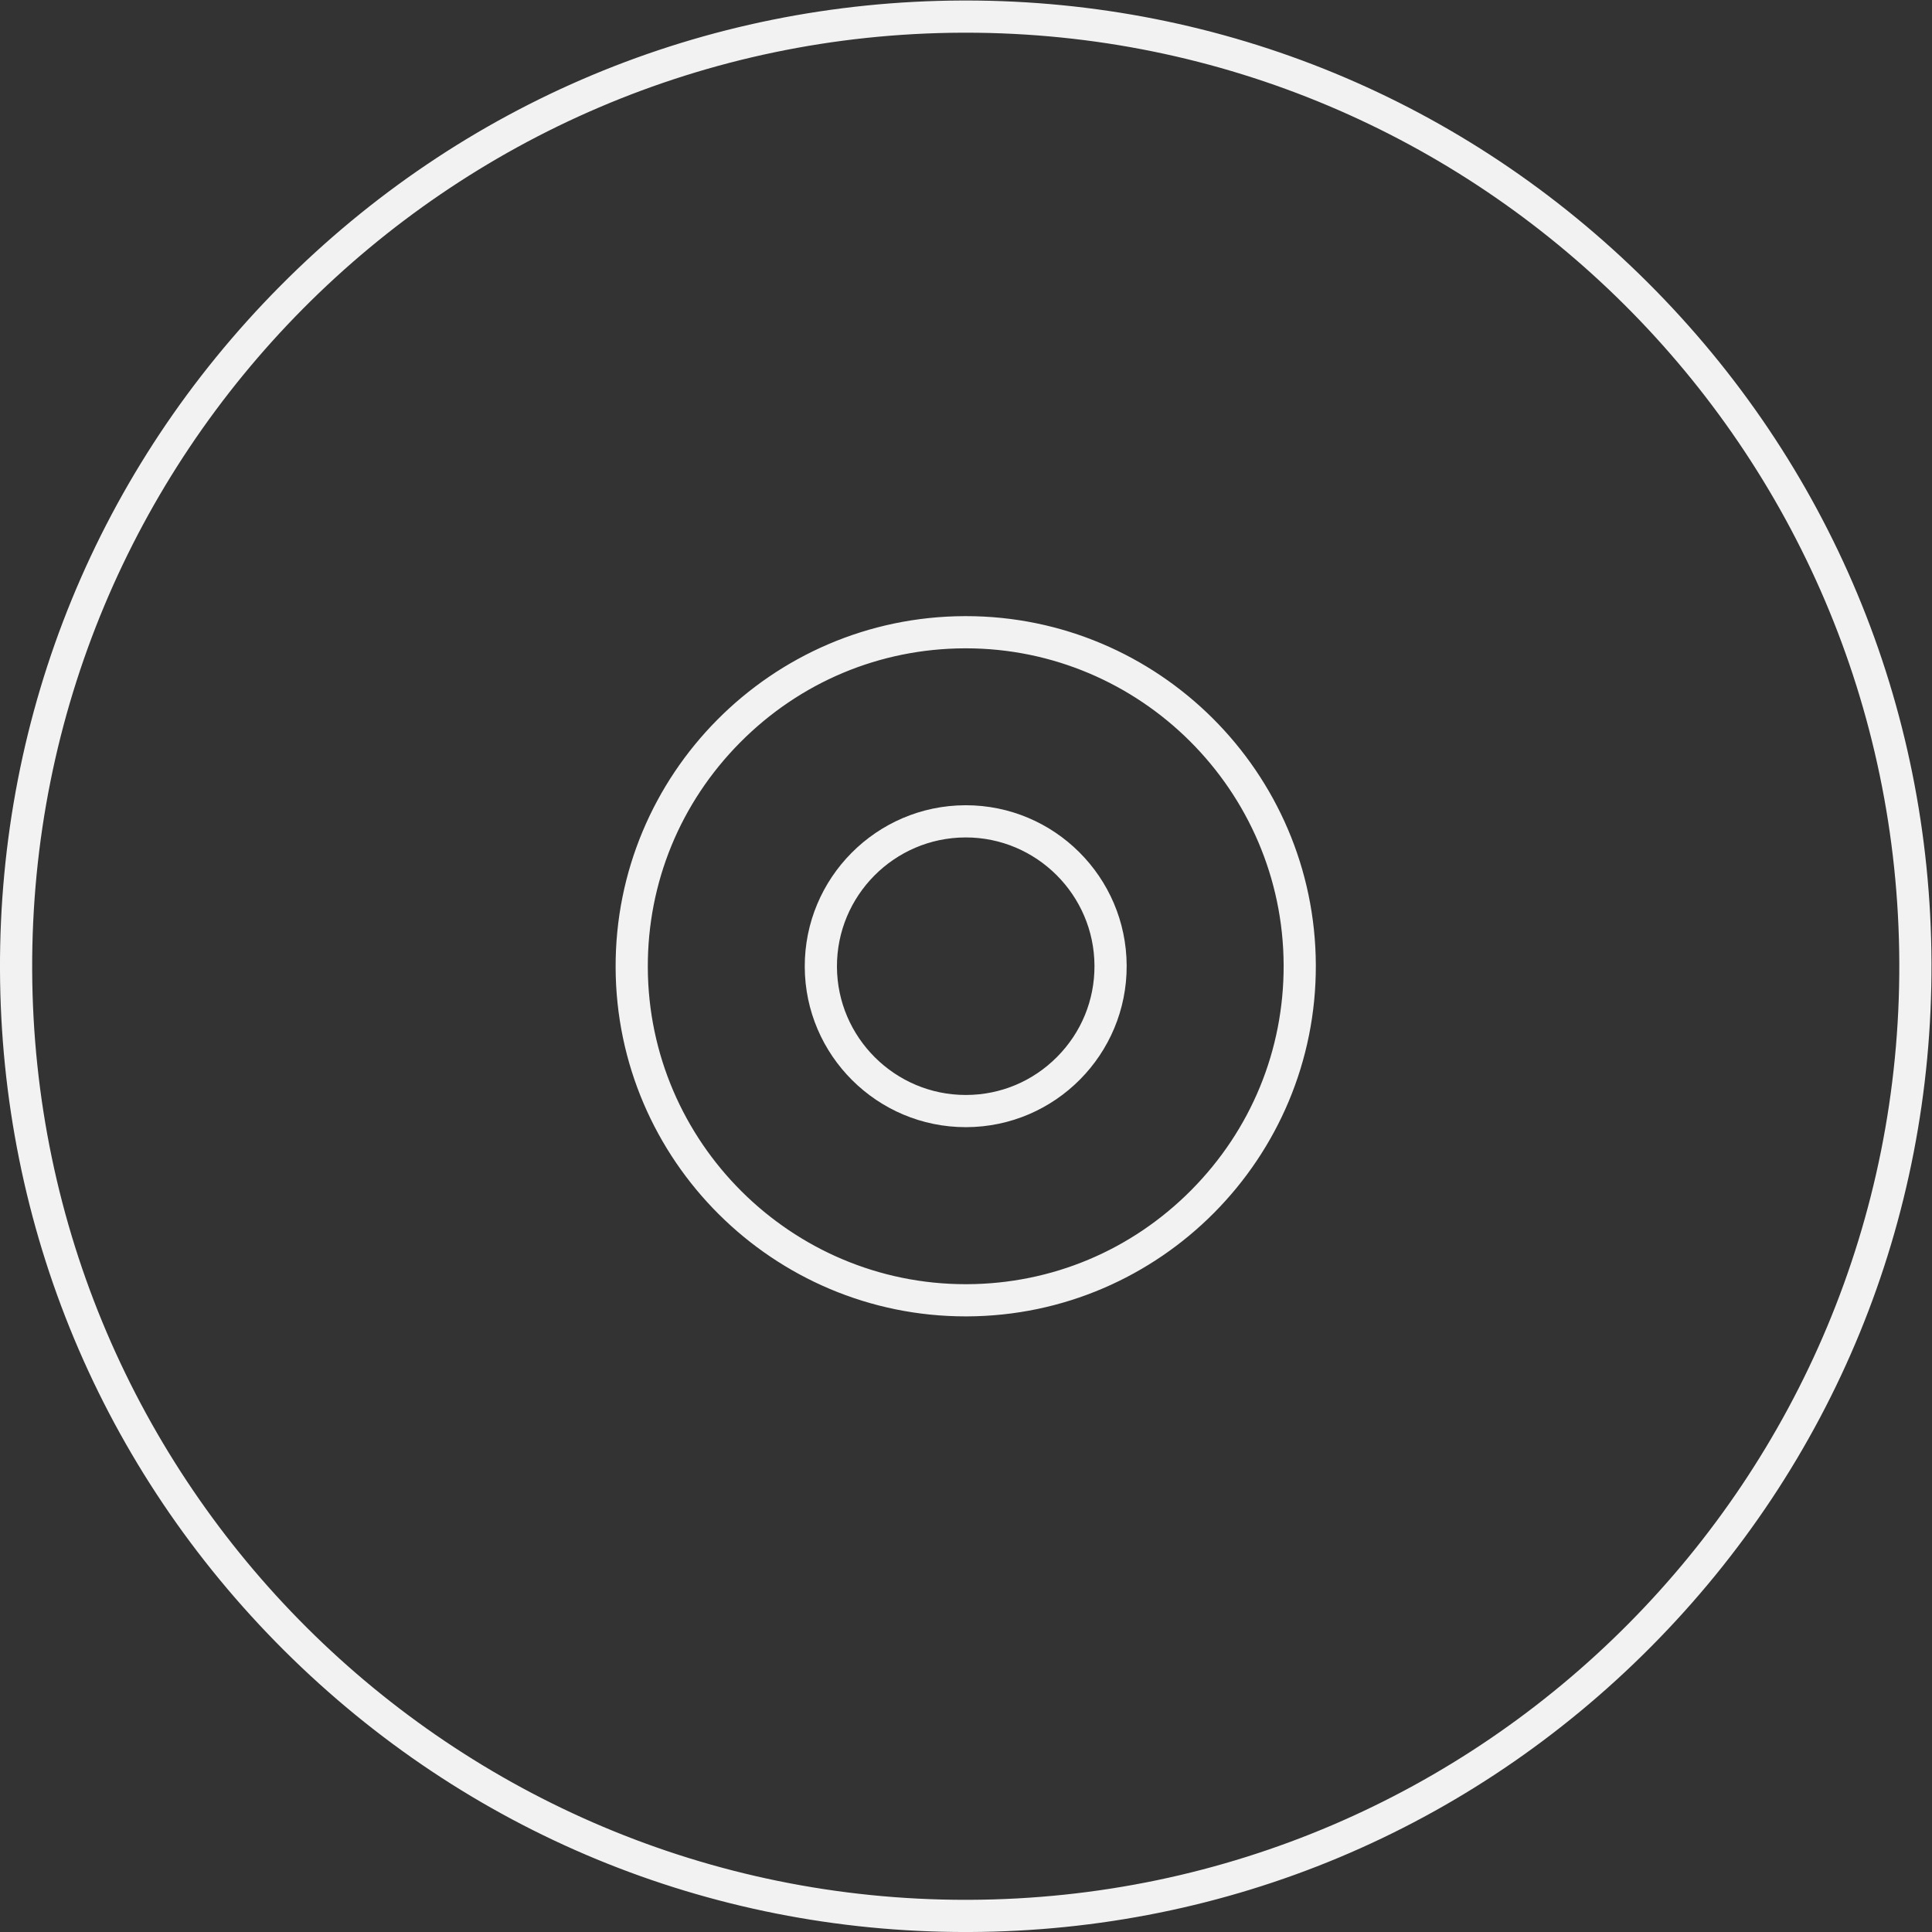 <?xml version="1.0" encoding="UTF-8" standalone="no"?>
<svg
   xmlns:dc="http://purl.org/dc/elements/1.1/"
   xmlns:cc="http://creativecommons.org/ns#"
   xmlns:rdf="http://www.w3.org/1999/02/22-rdf-syntax-ns#"
   xmlns:svg="http://www.w3.org/2000/svg"
   xmlns="http://www.w3.org/2000/svg"
   viewBox="0 0 320 320"
   height="320"
   width="320"
   xml:space="preserve"
   id="svg2"
   version="1.1"><rect x="0" y="0" width="320" height="320" fill="#333333" stroke="none"/><defs
     id="defs6"><clipPath
       id="clipPath18"
       clipPathUnits="userSpaceOnUse"><path
         id="path16"
         d="M 0,256 H 256 V 0 H 0 Z" /></clipPath></defs><g
     transform="matrix(1.333,0,0,-1.333,-10.667,330.667)"
     id="g10"><g
       id="g12"><g
         clip-path="url(#clipPath18)"
         id="g14"><g
           transform="translate(127.997,88.495)"
           id="g20"><path
             id="path22"
             style="fill:#f2f2f2;fill-opacity:1;fill-rule:nonzero;stroke:none"
             d="m 0,0 c -21.7,0 -39.42,17.655 -39.501,39.356 -0.04,10.534 4.036,20.465 11.478,27.963 7.442,7.499 17.343,11.651 27.877,11.69 L 0.005,79.01 C 21.703,79.011 39.421,61.356 39.503,39.653 39.542,29.12 35.466,19.189 28.024,11.69 20.583,4.191 10.684,0.04 0.151,0 Z m 0.012,159.505 -0.46,-0.001 c -32.055,-0.12 -62.143,-12.715 -84.722,-35.465 -22.579,-22.749 -34.947,-52.931 -34.826,-84.985 0.12,-31.973 12.661,-62.008 35.312,-84.57 22.646,-22.556 52.718,-34.979 84.678,-34.979 l 0.46,0.001 c 32.047,0.12 62.133,12.716 84.715,35.465 22.583,22.752 34.953,52.932 34.833,84.985 -0.12,31.971 -12.663,62.005 -35.319,84.57 -22.649,22.557 -52.719,34.979 -84.671,34.979 M 0,-4 h 0.167 c 23.987,0.091 43.426,19.681 43.336,43.668 -0.09,23.934 -19.584,43.344 -43.498,43.342 -0.054,0 -0.111,0 -0.166,-0.001 -23.992,-0.09 -43.431,-19.68 -43.34,-43.668 C -43.412,15.408 -23.918,-4 0,-4 m 0.012,159.505 c 63.847,0 115.75,-51.648 115.99,-115.565 0.24,-64.065 -51.513,-116.194 -115.564,-116.434 -0.148,-0.001 -0.296,-0.001 -0.444,-0.001 -63.867,0 -115.75,51.647 -115.99,115.564 -0.241,64.066 51.493,116.195 115.563,116.435 0.149,0 0.297,0.001 0.445,0.001" /></g><g
           transform="translate(139.35,116.738)"
           id="g24"><path
             id="path26"
             style="fill:#f2f2f2;fill-opacity:1;fill-rule:nonzero;stroke:none"
             d="m 0,0 c -3.012,-3.035 -7.021,-4.716 -11.286,-4.731 h -0.062 c -8.792,0 -15.972,7.147 -16.005,15.933 -0.033,8.825 7.121,16.033 15.947,16.066 l 0.061,10e-4 C -2.56,27.269 4.614,20.115 4.646,11.322 4.663,7.056 3.013,3.035 0,0 m -11.345,31.269 c -0.025,0 -0.051,0 -0.076,-10e-4 -11.023,-0.041 -19.973,-9.045 -19.932,-20.081 0.041,-11.005 9.017,-19.918 20.005,-19.918 h 0.077 C -0.241,-8.69 8.688,0.308 8.646,11.337 8.605,22.348 -0.35,31.27 -11.345,31.269" /></g></g></g></g></svg>